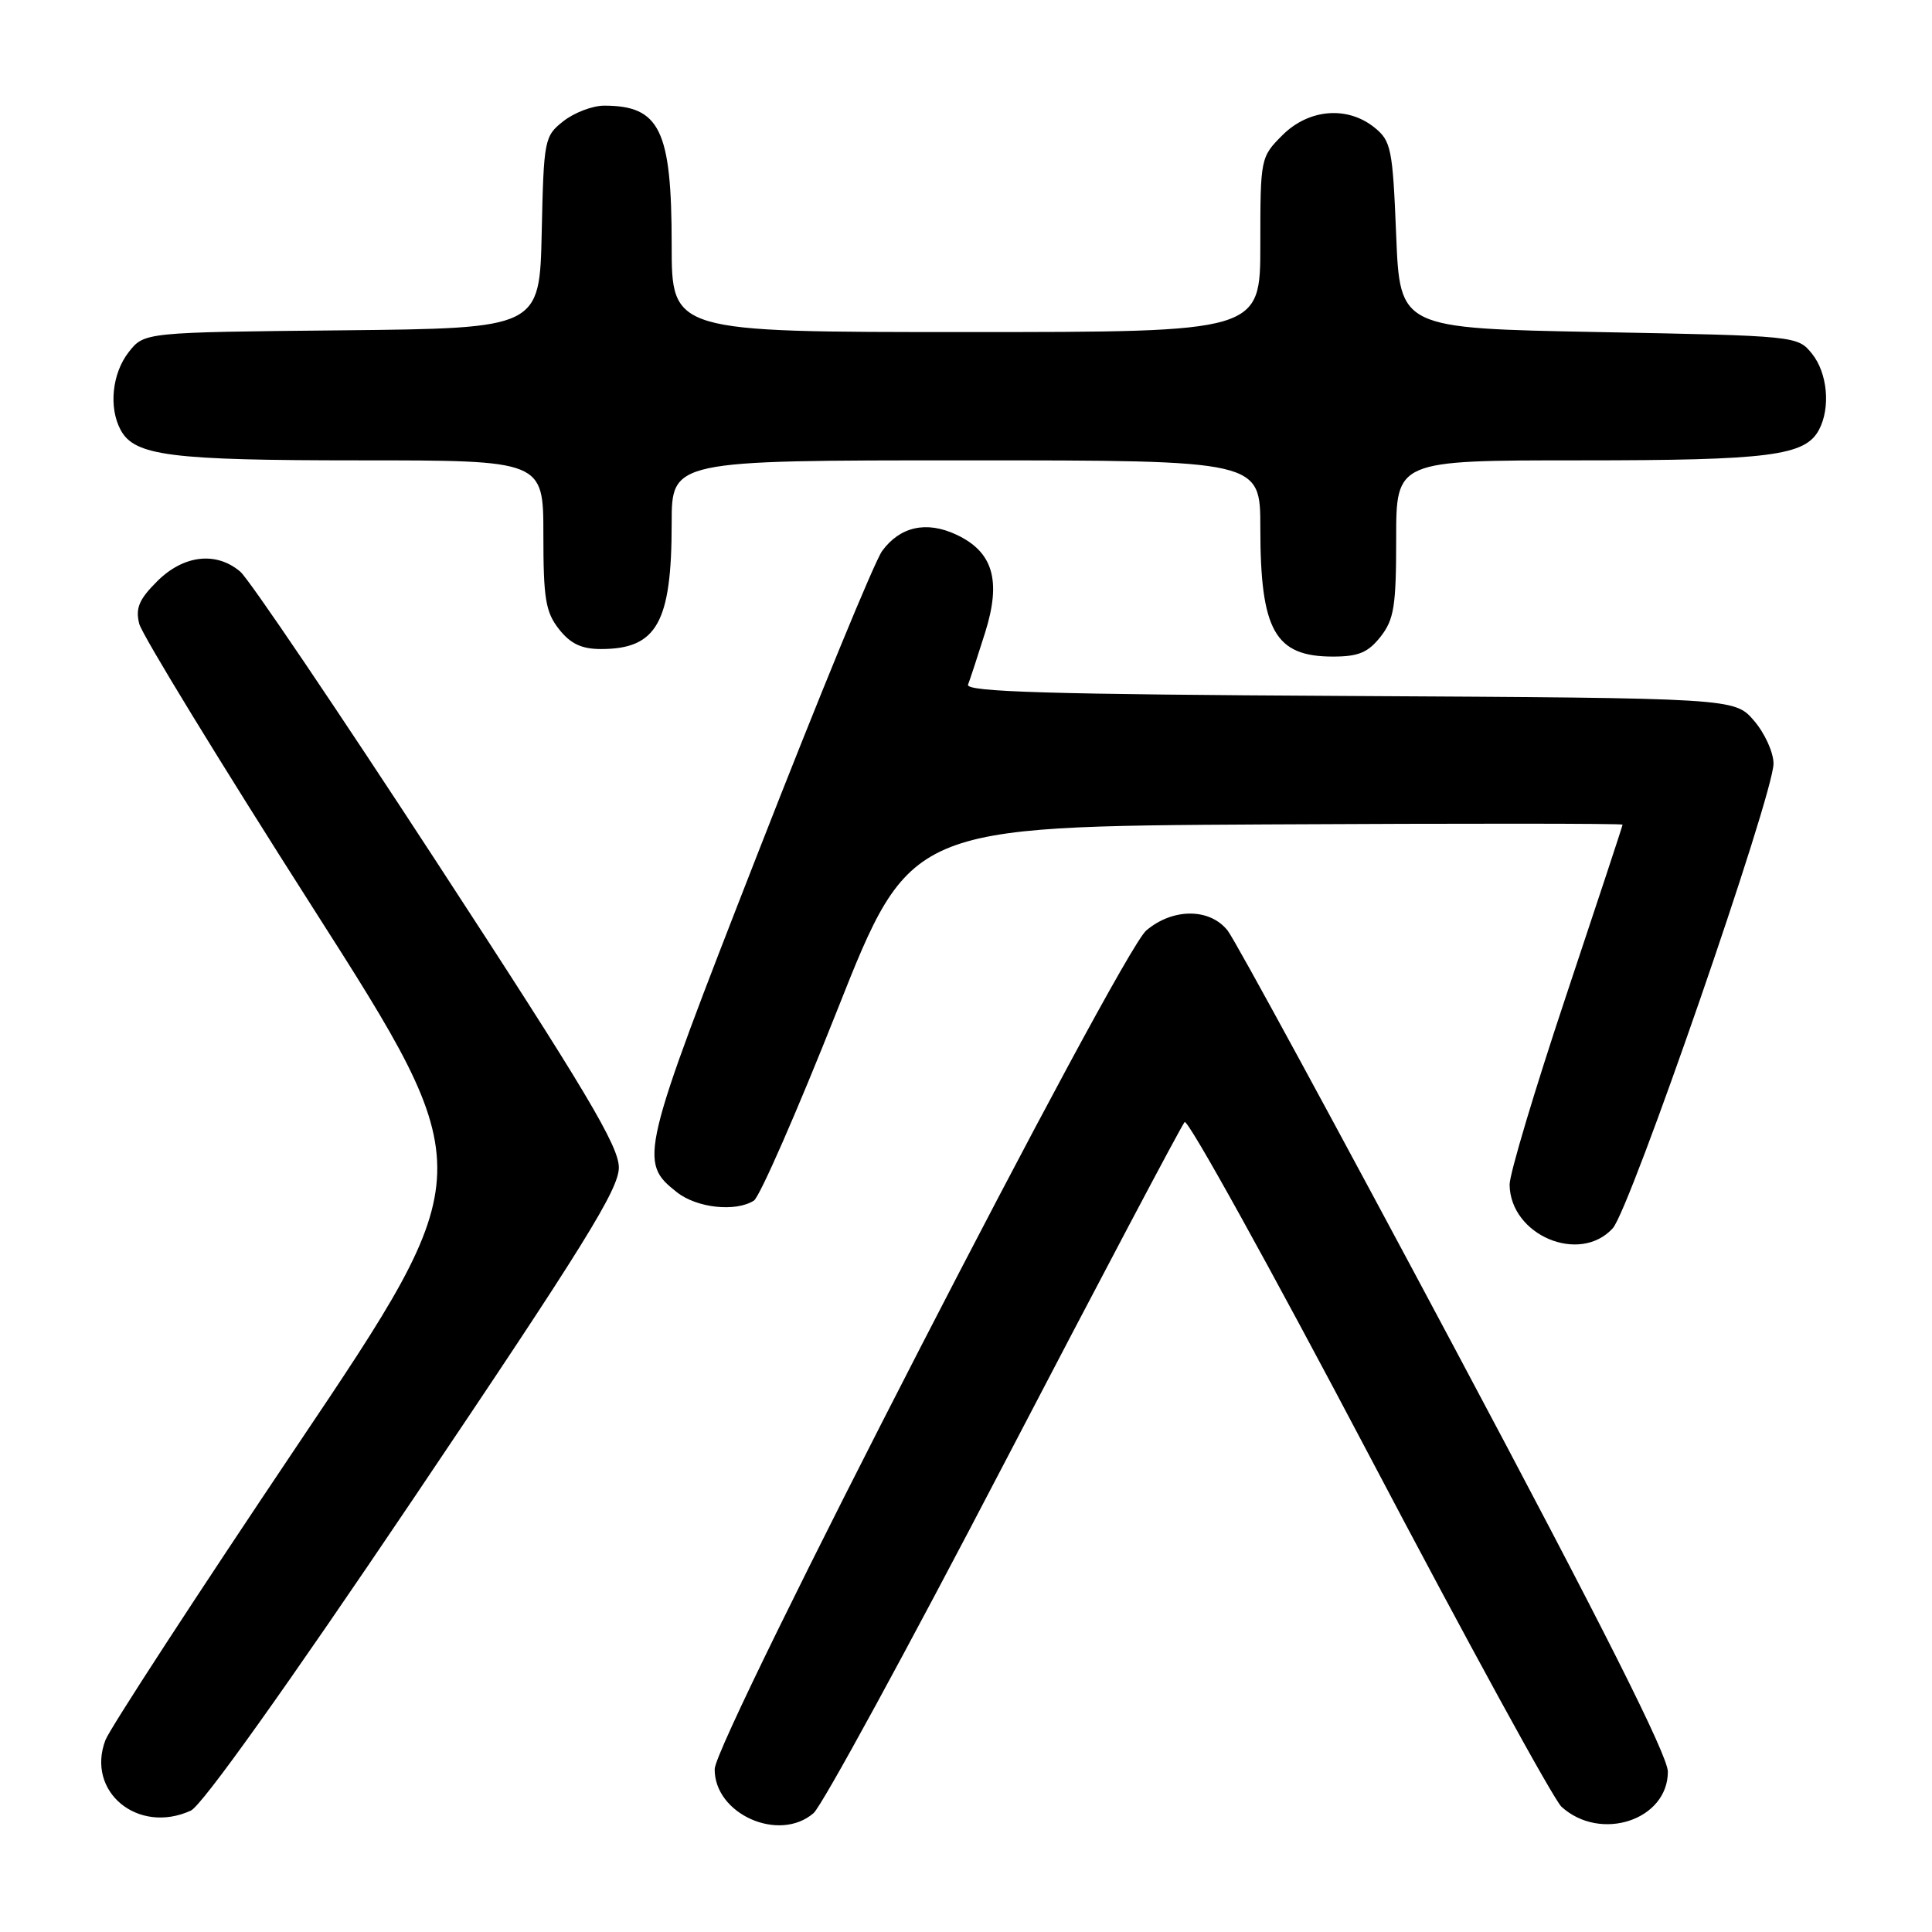<?xml version="1.0" encoding="UTF-8" standalone="no"?>
<!DOCTYPE svg PUBLIC "-//W3C//DTD SVG 1.1//EN" "http://www.w3.org/Graphics/SVG/1.1/DTD/svg11.dtd" >
<svg xmlns="http://www.w3.org/2000/svg" xmlns:xlink="http://www.w3.org/1999/xlink" version="1.1" viewBox="0 0 256 256">
 <g >
 <path fill="currentColor"
d=" M 107.80 240.25 C 108.92 239.29 120.26 218.48 133.01 194.00 C 145.77 169.52 156.55 149.13 156.97 148.68 C 157.39 148.23 168.38 168.09 181.40 192.80 C 194.41 217.52 205.89 238.50 206.91 239.41 C 212.09 244.11 221.00 241.16 221.00 234.76 C 221.00 232.61 212.27 215.28 192.75 178.65 C 177.21 149.49 163.68 124.60 162.68 123.32 C 160.32 120.31 155.41 120.30 151.89 123.29 C 148.37 126.27 94.73 230.48 94.70 234.41 C 94.64 240.37 103.23 244.20 107.80 240.25 Z  M 25.28 239.92 C 26.76 239.25 37.96 223.54 54.83 198.50 C 77.40 164.99 82.00 157.58 82.00 154.70 C 82.00 151.86 77.63 144.53 57.95 114.37 C 44.73 94.09 32.98 76.71 31.84 75.75 C 28.64 73.03 24.31 73.54 20.82 77.03 C 18.42 79.42 17.93 80.59 18.45 82.66 C 18.81 84.09 29.15 101.01 41.44 120.26 C 63.77 155.25 63.77 155.25 39.40 191.51 C 26.00 211.46 14.56 229.04 13.97 230.57 C 11.37 237.41 18.27 243.11 25.28 239.92 Z  M 213.70 162.75 C 216.02 160.20 235.00 105.32 235.00 101.18 C 235.00 99.70 233.84 97.15 232.42 95.50 C 229.84 92.50 229.84 92.50 178.82 92.22 C 139.11 92.01 127.91 91.68 128.27 90.72 C 128.53 90.05 129.55 86.95 130.53 83.83 C 132.71 76.91 131.59 73.11 126.69 70.83 C 122.74 68.99 119.24 69.78 116.88 73.02 C 115.89 74.39 108.52 92.31 100.49 112.87 C 84.79 153.06 84.57 153.95 89.71 157.99 C 92.36 160.07 97.47 160.62 99.89 159.09 C 100.66 158.60 105.63 147.25 110.94 133.85 C 120.59 109.50 120.59 109.50 167.79 109.24 C 193.76 109.10 215.00 109.11 215.00 109.27 C 215.00 109.42 211.62 119.65 207.50 132.00 C 203.38 144.35 200.01 155.59 200.03 156.98 C 200.12 163.68 209.31 167.57 213.70 162.75 Z  M 182.93 84.37 C 184.72 82.08 185.00 80.34 185.00 71.37 C 185.00 61.00 185.00 61.00 209.35 61.00 C 234.48 61.00 239.18 60.40 241.02 56.96 C 242.58 54.04 242.16 49.42 240.09 46.86 C 238.19 44.51 238.04 44.50 211.84 44.00 C 185.50 43.50 185.50 43.50 185.00 31.16 C 184.54 19.70 184.33 18.68 182.14 16.91 C 178.54 14.00 173.42 14.42 169.92 17.92 C 167.03 20.82 167.00 20.96 167.00 32.42 C 167.00 44.00 167.00 44.00 128.00 44.00 C 89.00 44.00 89.00 44.00 89.00 32.45 C 89.00 17.21 87.44 14.00 80.05 14.00 C 78.52 14.00 76.10 14.92 74.66 16.05 C 72.13 18.04 72.05 18.46 71.78 30.80 C 71.50 43.50 71.50 43.50 45.31 43.77 C 19.12 44.03 19.12 44.03 17.06 46.65 C 14.86 49.45 14.38 53.98 15.98 56.96 C 17.82 60.40 22.52 61.00 47.65 61.00 C 72.00 61.00 72.00 61.00 72.00 70.87 C 72.00 79.33 72.29 81.10 74.07 83.37 C 75.60 85.31 77.06 86.00 79.64 86.00 C 87.03 86.00 89.00 82.50 89.00 69.35 C 89.00 61.00 89.00 61.00 128.00 61.00 C 167.00 61.00 167.00 61.00 167.00 69.93 C 167.00 83.57 168.93 87.00 176.62 87.00 C 180.00 87.00 181.27 86.47 182.93 84.37 Z "/>
</g>
</svg>
